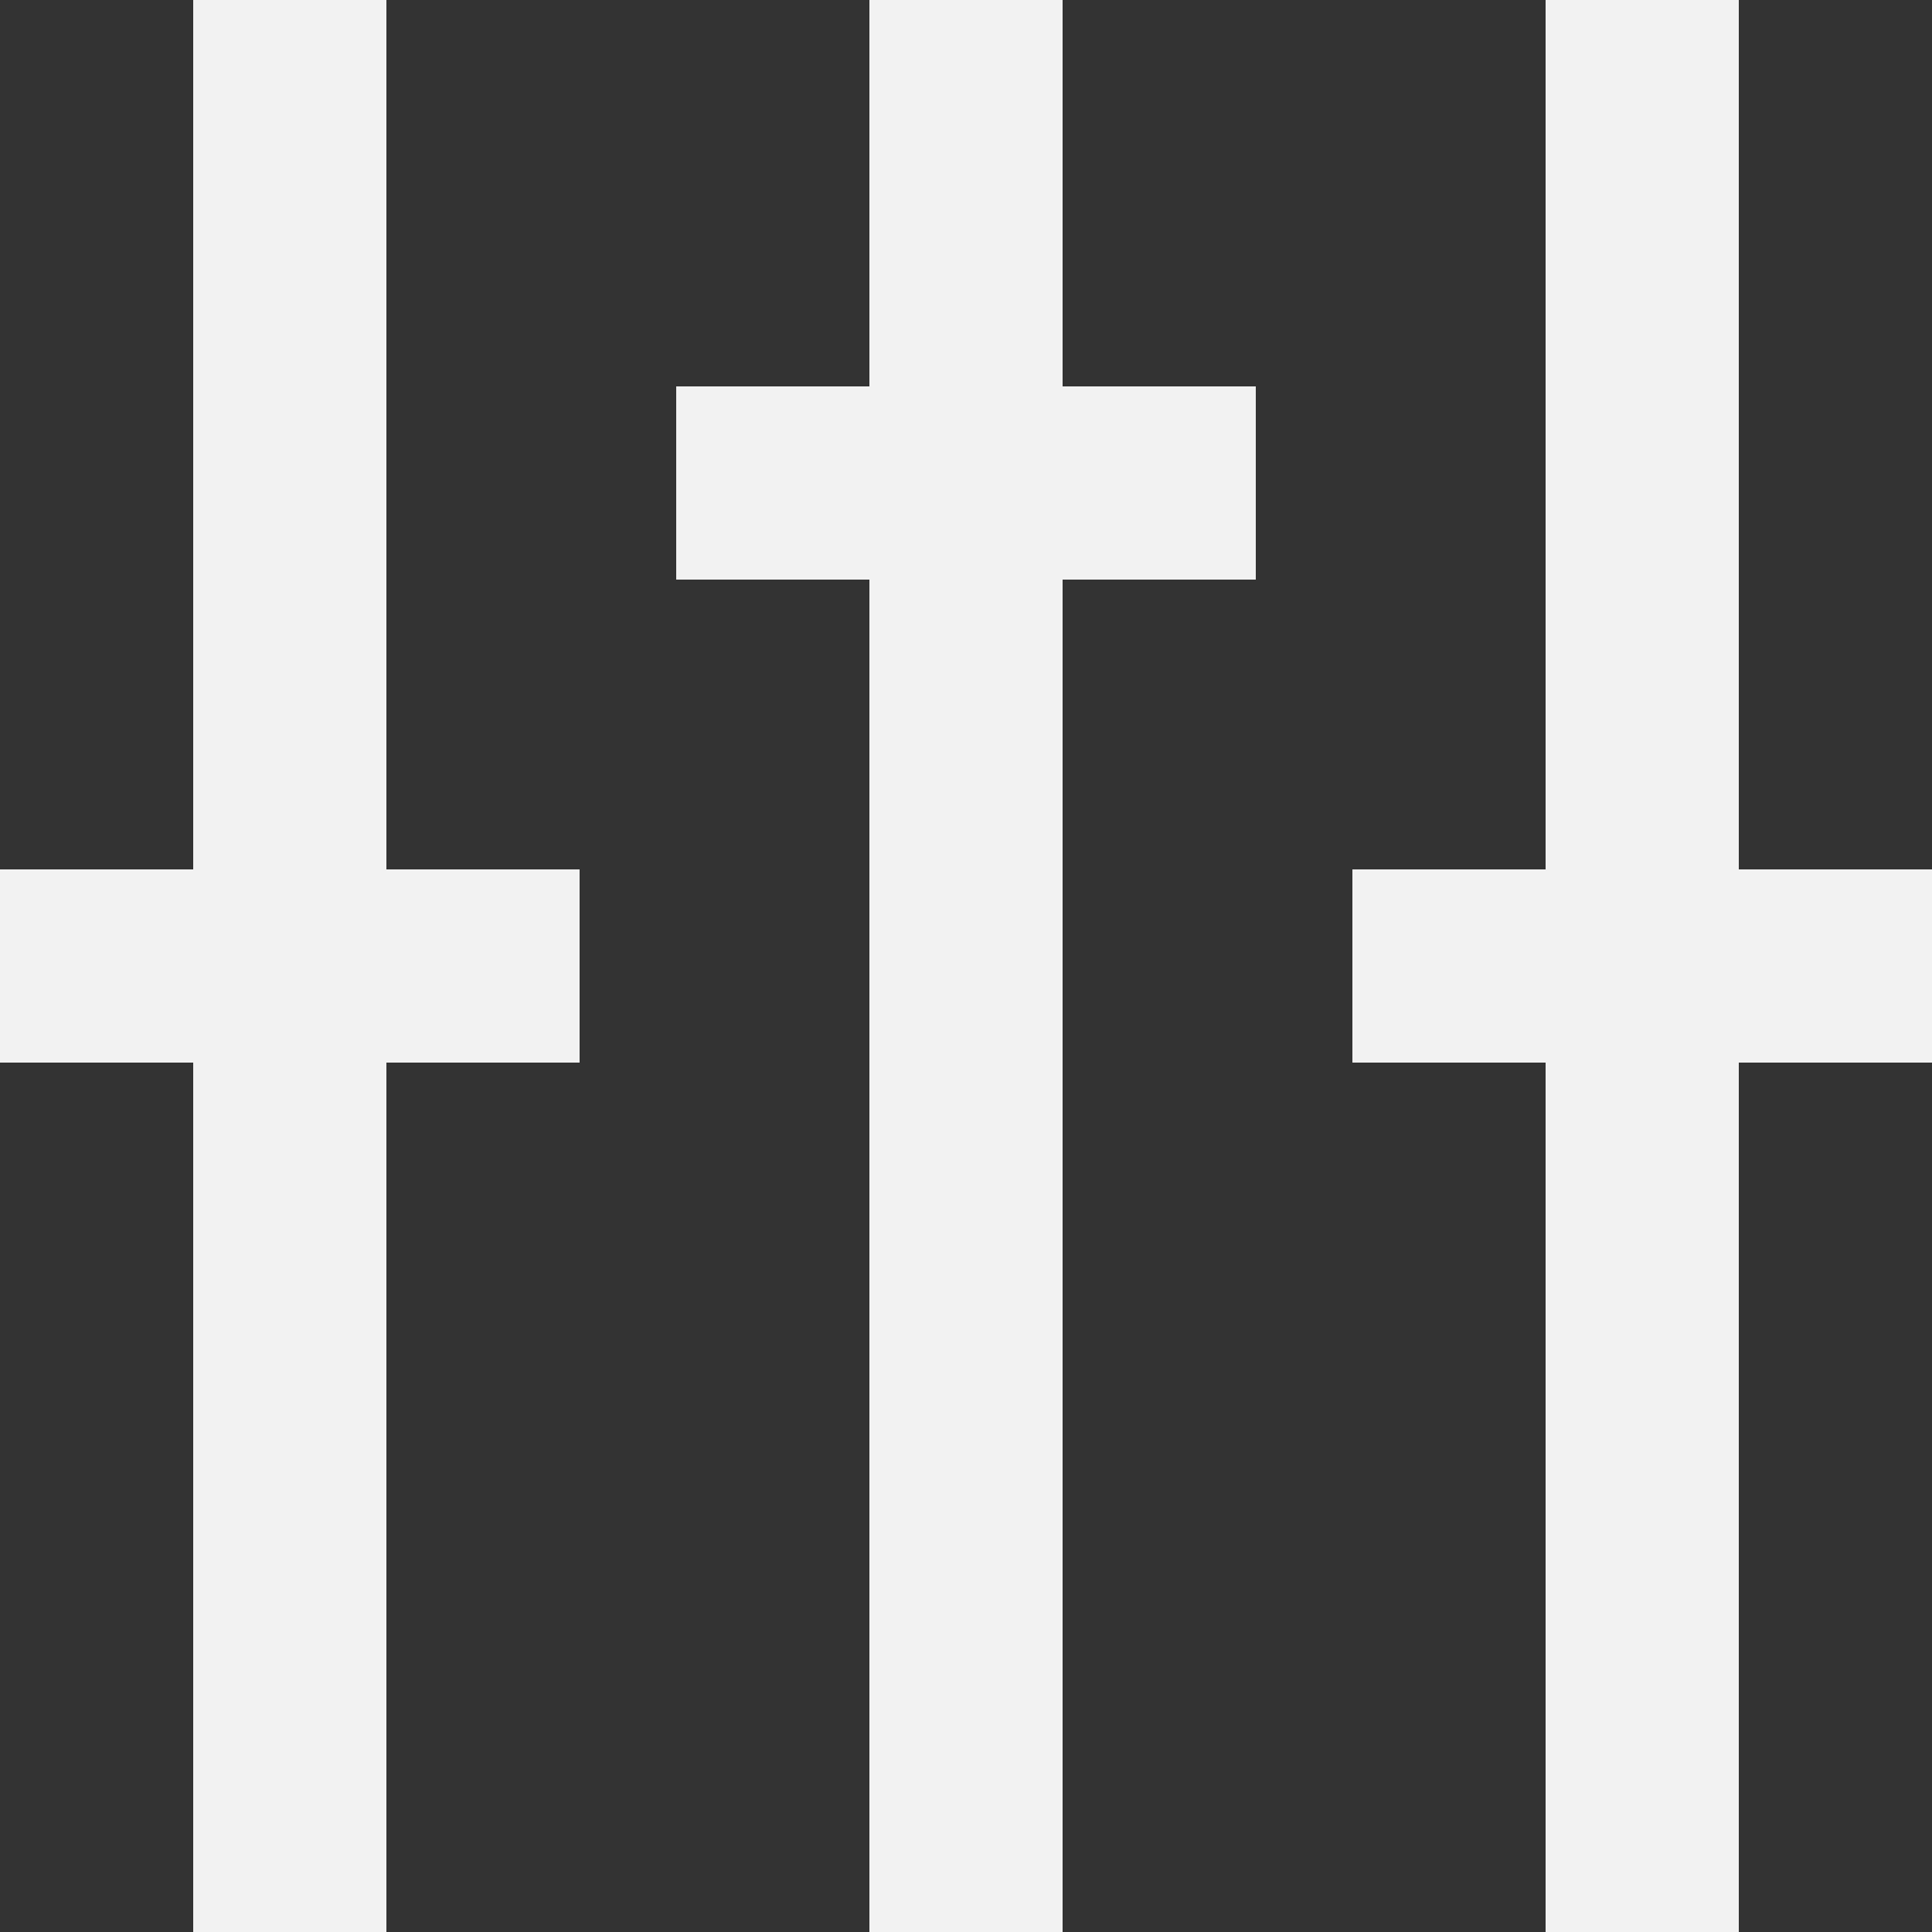 <svg width="16" height="16" viewBox="0 0 16 16" fill="none" xmlns="http://www.w3.org/2000/svg">
<rect x="0" y="0" width="16" height="16" fill="#333333" stroke="none"/>
<path d="M3.2 7.2H4.8V8.8H3.2V16H1.6V8.8H0V7.2H1.6V0H3.2V7.2ZM8.8 0H7.2V3.2H5.6V4.8H7.2V16H8.8V4.8H10.4V3.2H8.8V0ZM14.4 7.2V0H12.8V7.2H11.2V8.8H12.8V16H14.4V8.8H16V7.2H14.4Z" fill="#F2F2F2"/>
</svg>
